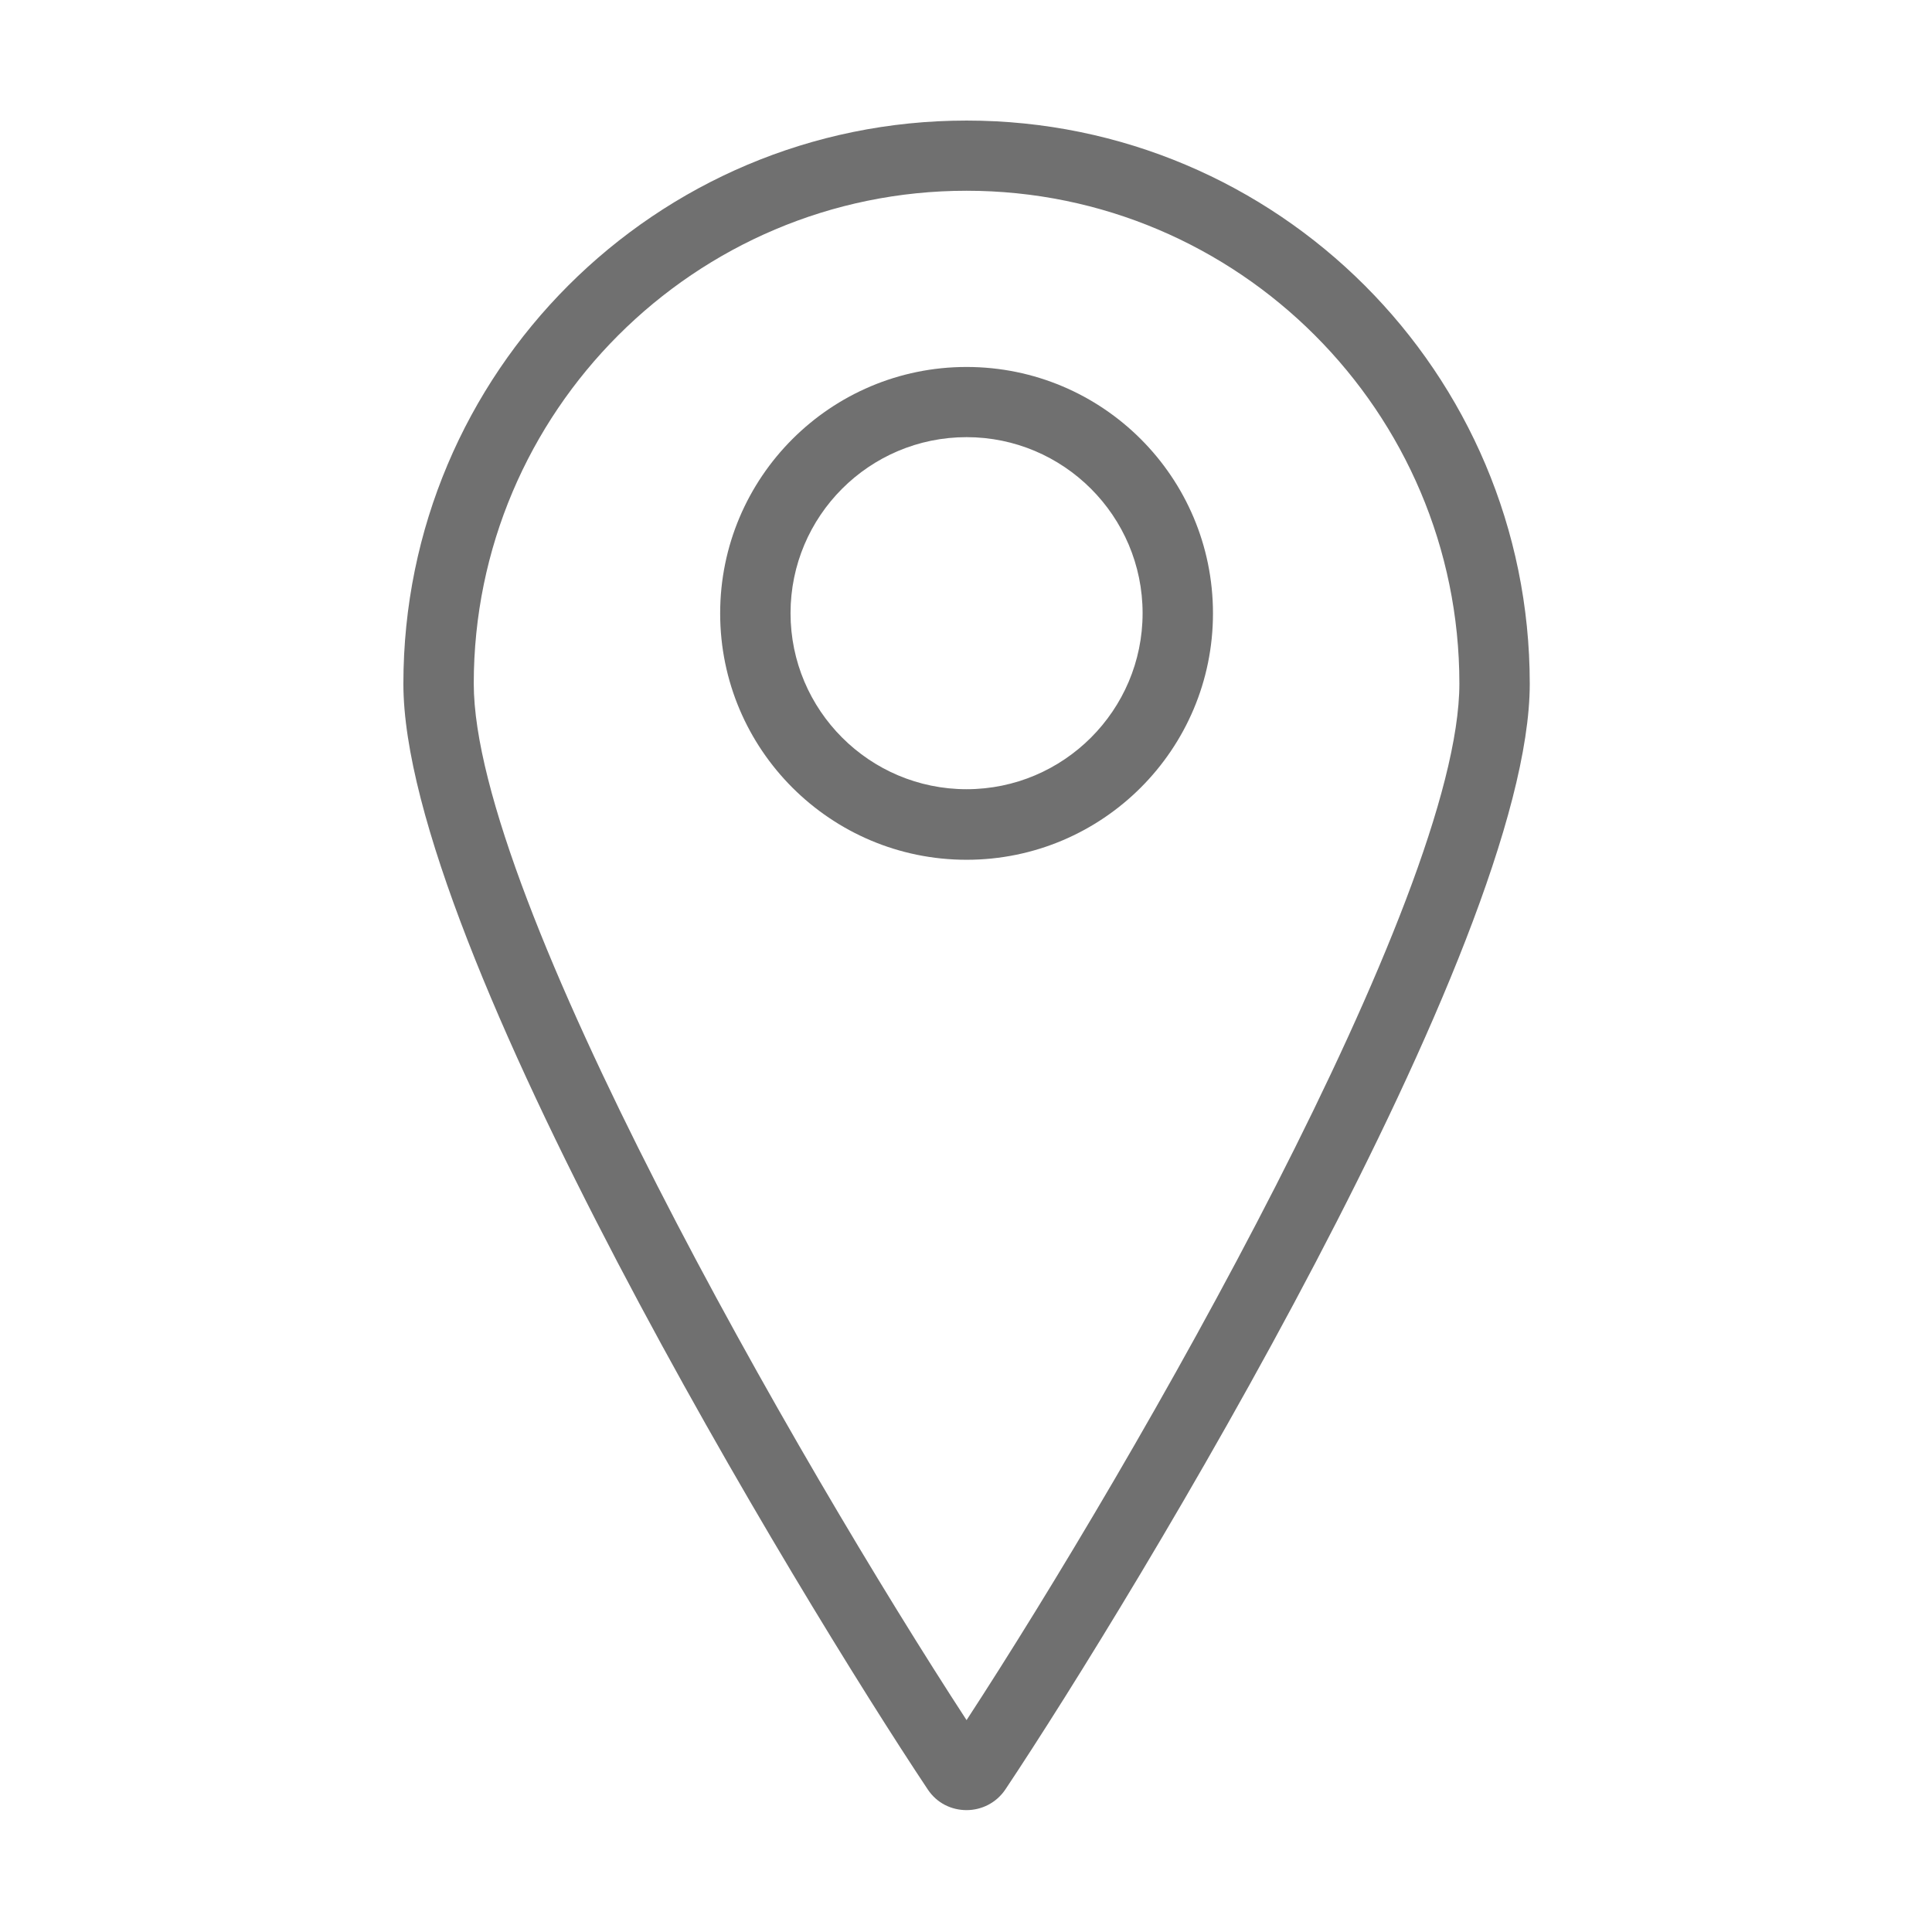 <?xml version="1.0" standalone="no"?><!DOCTYPE svg PUBLIC "-//W3C//DTD SVG 1.1//EN" "http://www.w3.org/Graphics/SVG/1.1/DTD/svg11.dtd"><svg t="1547656494799" class="icon" style="" viewBox="0 0 1024 1024" version="1.1" xmlns="http://www.w3.org/2000/svg" p-id="15515" xmlns:xlink="http://www.w3.org/1999/xlink" width="200" height="200"><defs><style type="text/css"></style></defs><path d="M512.3 63.9c-164.9 0-298.5 133.6-298.5 298.5 0 138.4 210.4 484.7 277.9 586 4.9 7.4 12.7 11 20.6 11 7.8 0 15.7-3.7 20.6-11 67.5-101.3 277.9-447.5 277.9-586 0-164.9-133.7-298.5-298.5-298.5z m0 847.8c-89-136.6-261.2-436-261.2-549.4 0-144 117.2-261.2 261.2-261.2s261.2 117.2 261.2 261.2c0 113.4-172.2 412.9-261.2 549.4z" fill="#707070" p-id="15516"></path><path d="M512.3 194.5c-72.1 0-130.6 58.5-130.6 130.6s58.5 130.6 130.6 130.6 130.6-58.5 130.6-130.6c0-72.2-58.5-130.6-130.6-130.6z m0 223.8c-51.4 0-93.3-41.8-93.3-93.3s41.8-93.3 93.3-93.3c51.4 0 93.3 41.8 93.3 93.3s-41.9 93.3-93.3 93.3z" fill="#707070" p-id="15517"></path></svg>